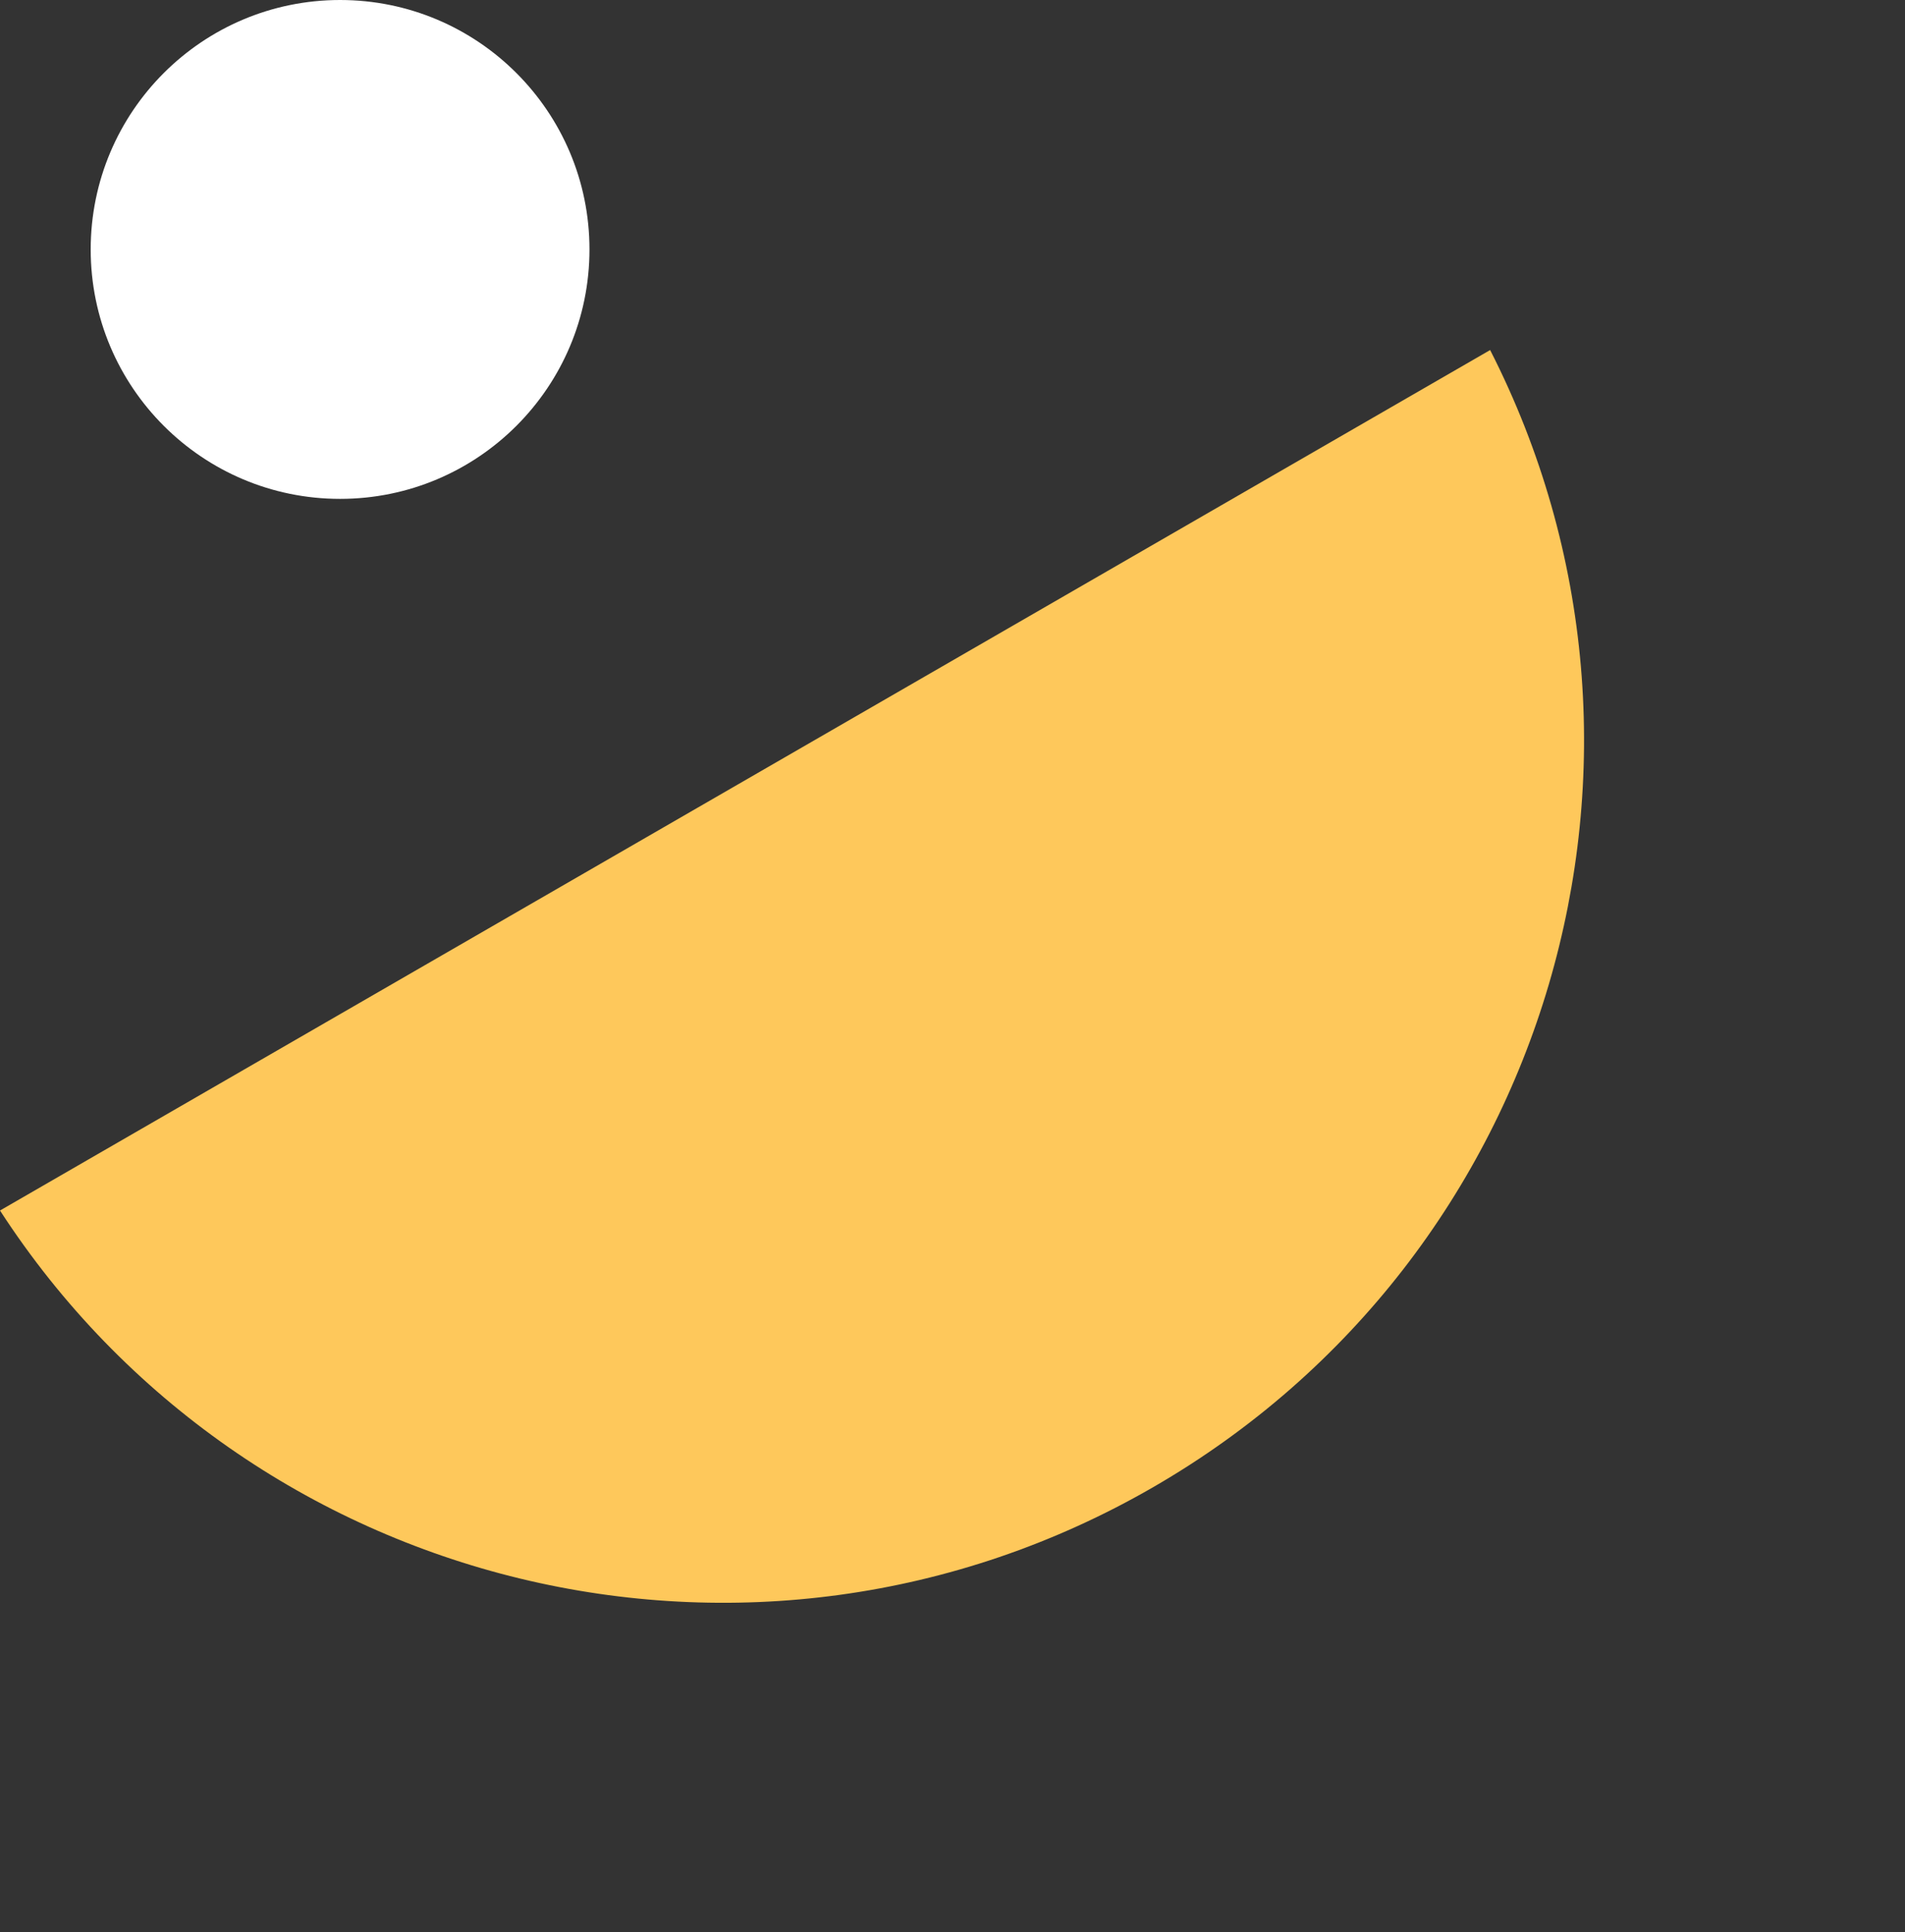 <svg width="71" height="72" viewBox="0 0 71 72" fill="none" xmlns="http://www.w3.org/2000/svg">
<rect x="0" y="0" width="71" height="72" fill="#333333" stroke="none"/>
<path fill-rule="evenodd" clip-rule="evenodd" d="M55.538 13.044L0 45.109C9.235 59.346 28.112 64.003 42.978 55.419C57.845 46.836 63.251 28.16 55.538 13.044Z" fill="#FEC85B"/>
<circle cx="12.675" cy="9.295" r="9.295" fill="white"/>
</svg>

